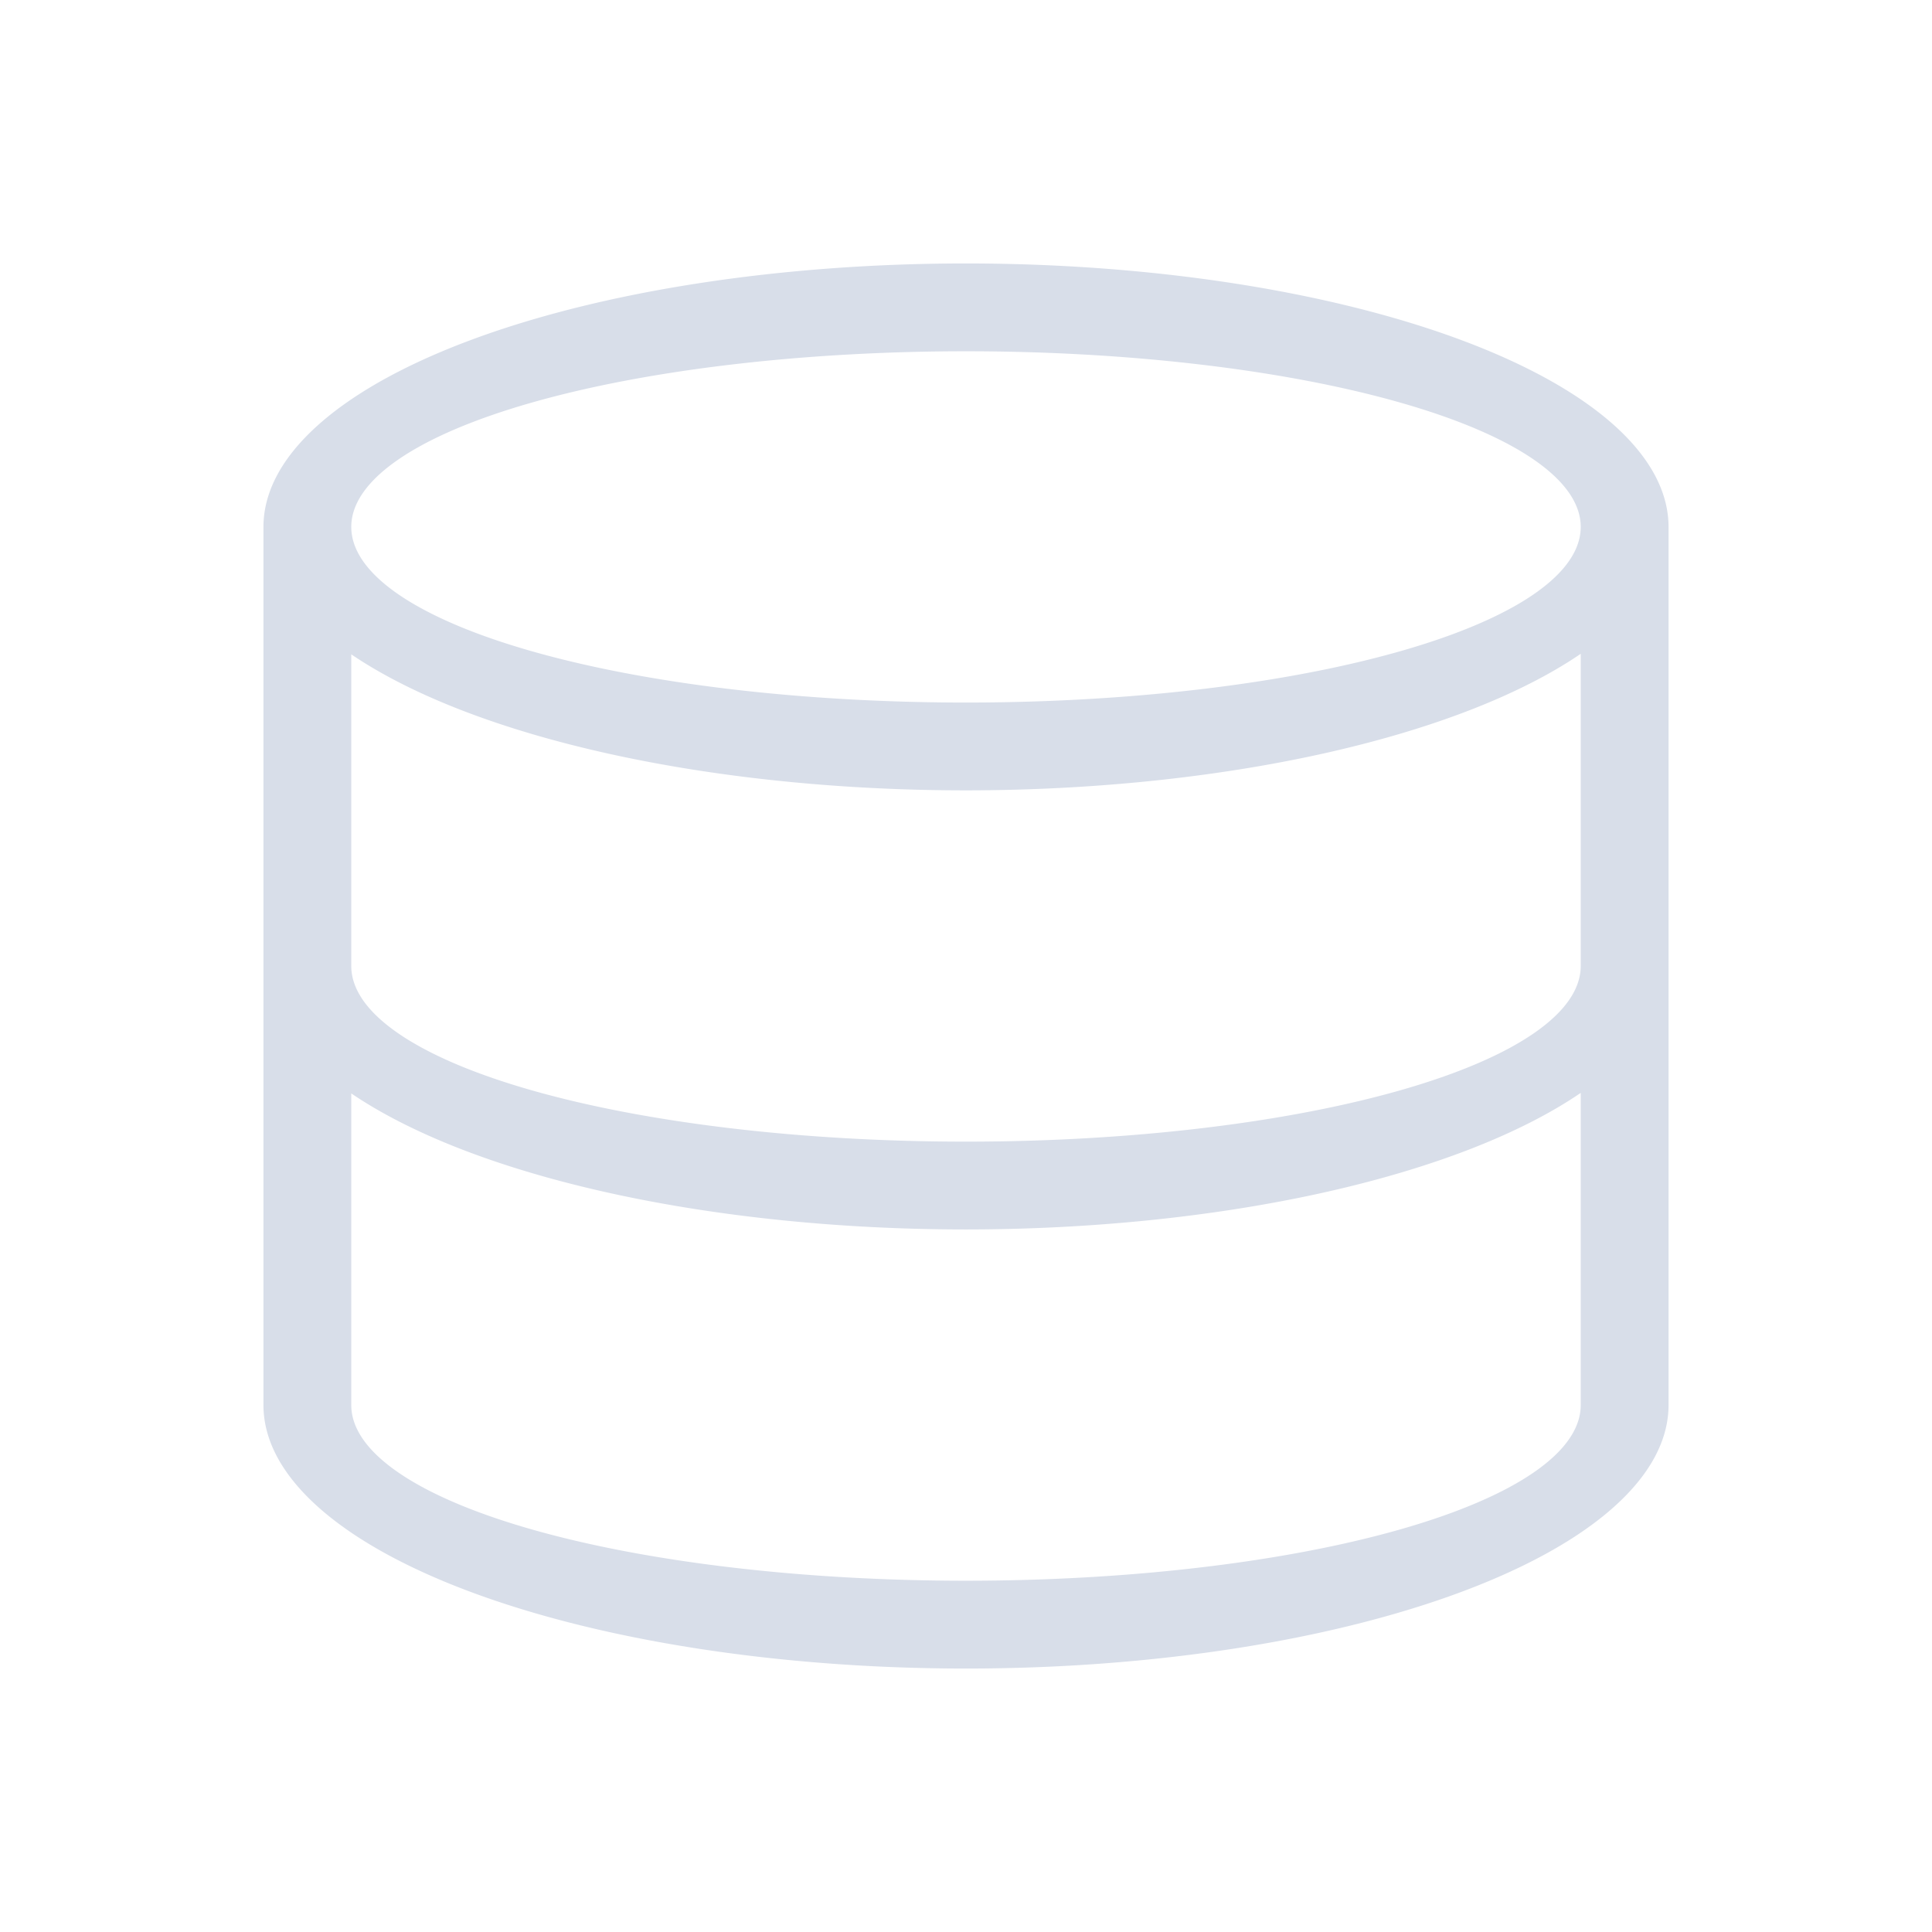 <svg viewBox="0 0 22 22" xmlns="http://www.w3.org/2000/svg">
 <defs>
  <style type="text/css">.ColorScheme-Text {
        color:#d8dee9
      }</style>
 </defs>
 <path class="ColorScheme-Text" d="m11 3a8 3 0 0 0-8 3v10a8 3 0 0 0 8 3 8 3 0 0 0 8-3v-10a8 3 0 0 0-8-3zm0 1a7 2 0 0 1 7 2 7 2 0 0 1-7 2 7 2 0 0 1-7-2 7 2 0 0 1 7-2zm7 3.445v3.555a7 2 0 0 1-7 2 7 2 0 0 1-7-2v-3.549a8 3 0 0 0 7 1.549 8 3 0 0 0 7-1.555zm0 5v3.555a7 2 0 0 1-7 2 7 2 0 0 1-7-2v-3.549a8 3 0 0 0 7 1.549 8 3 0 0 0 7-1.555z" fill="currentColor"/>
</svg>
